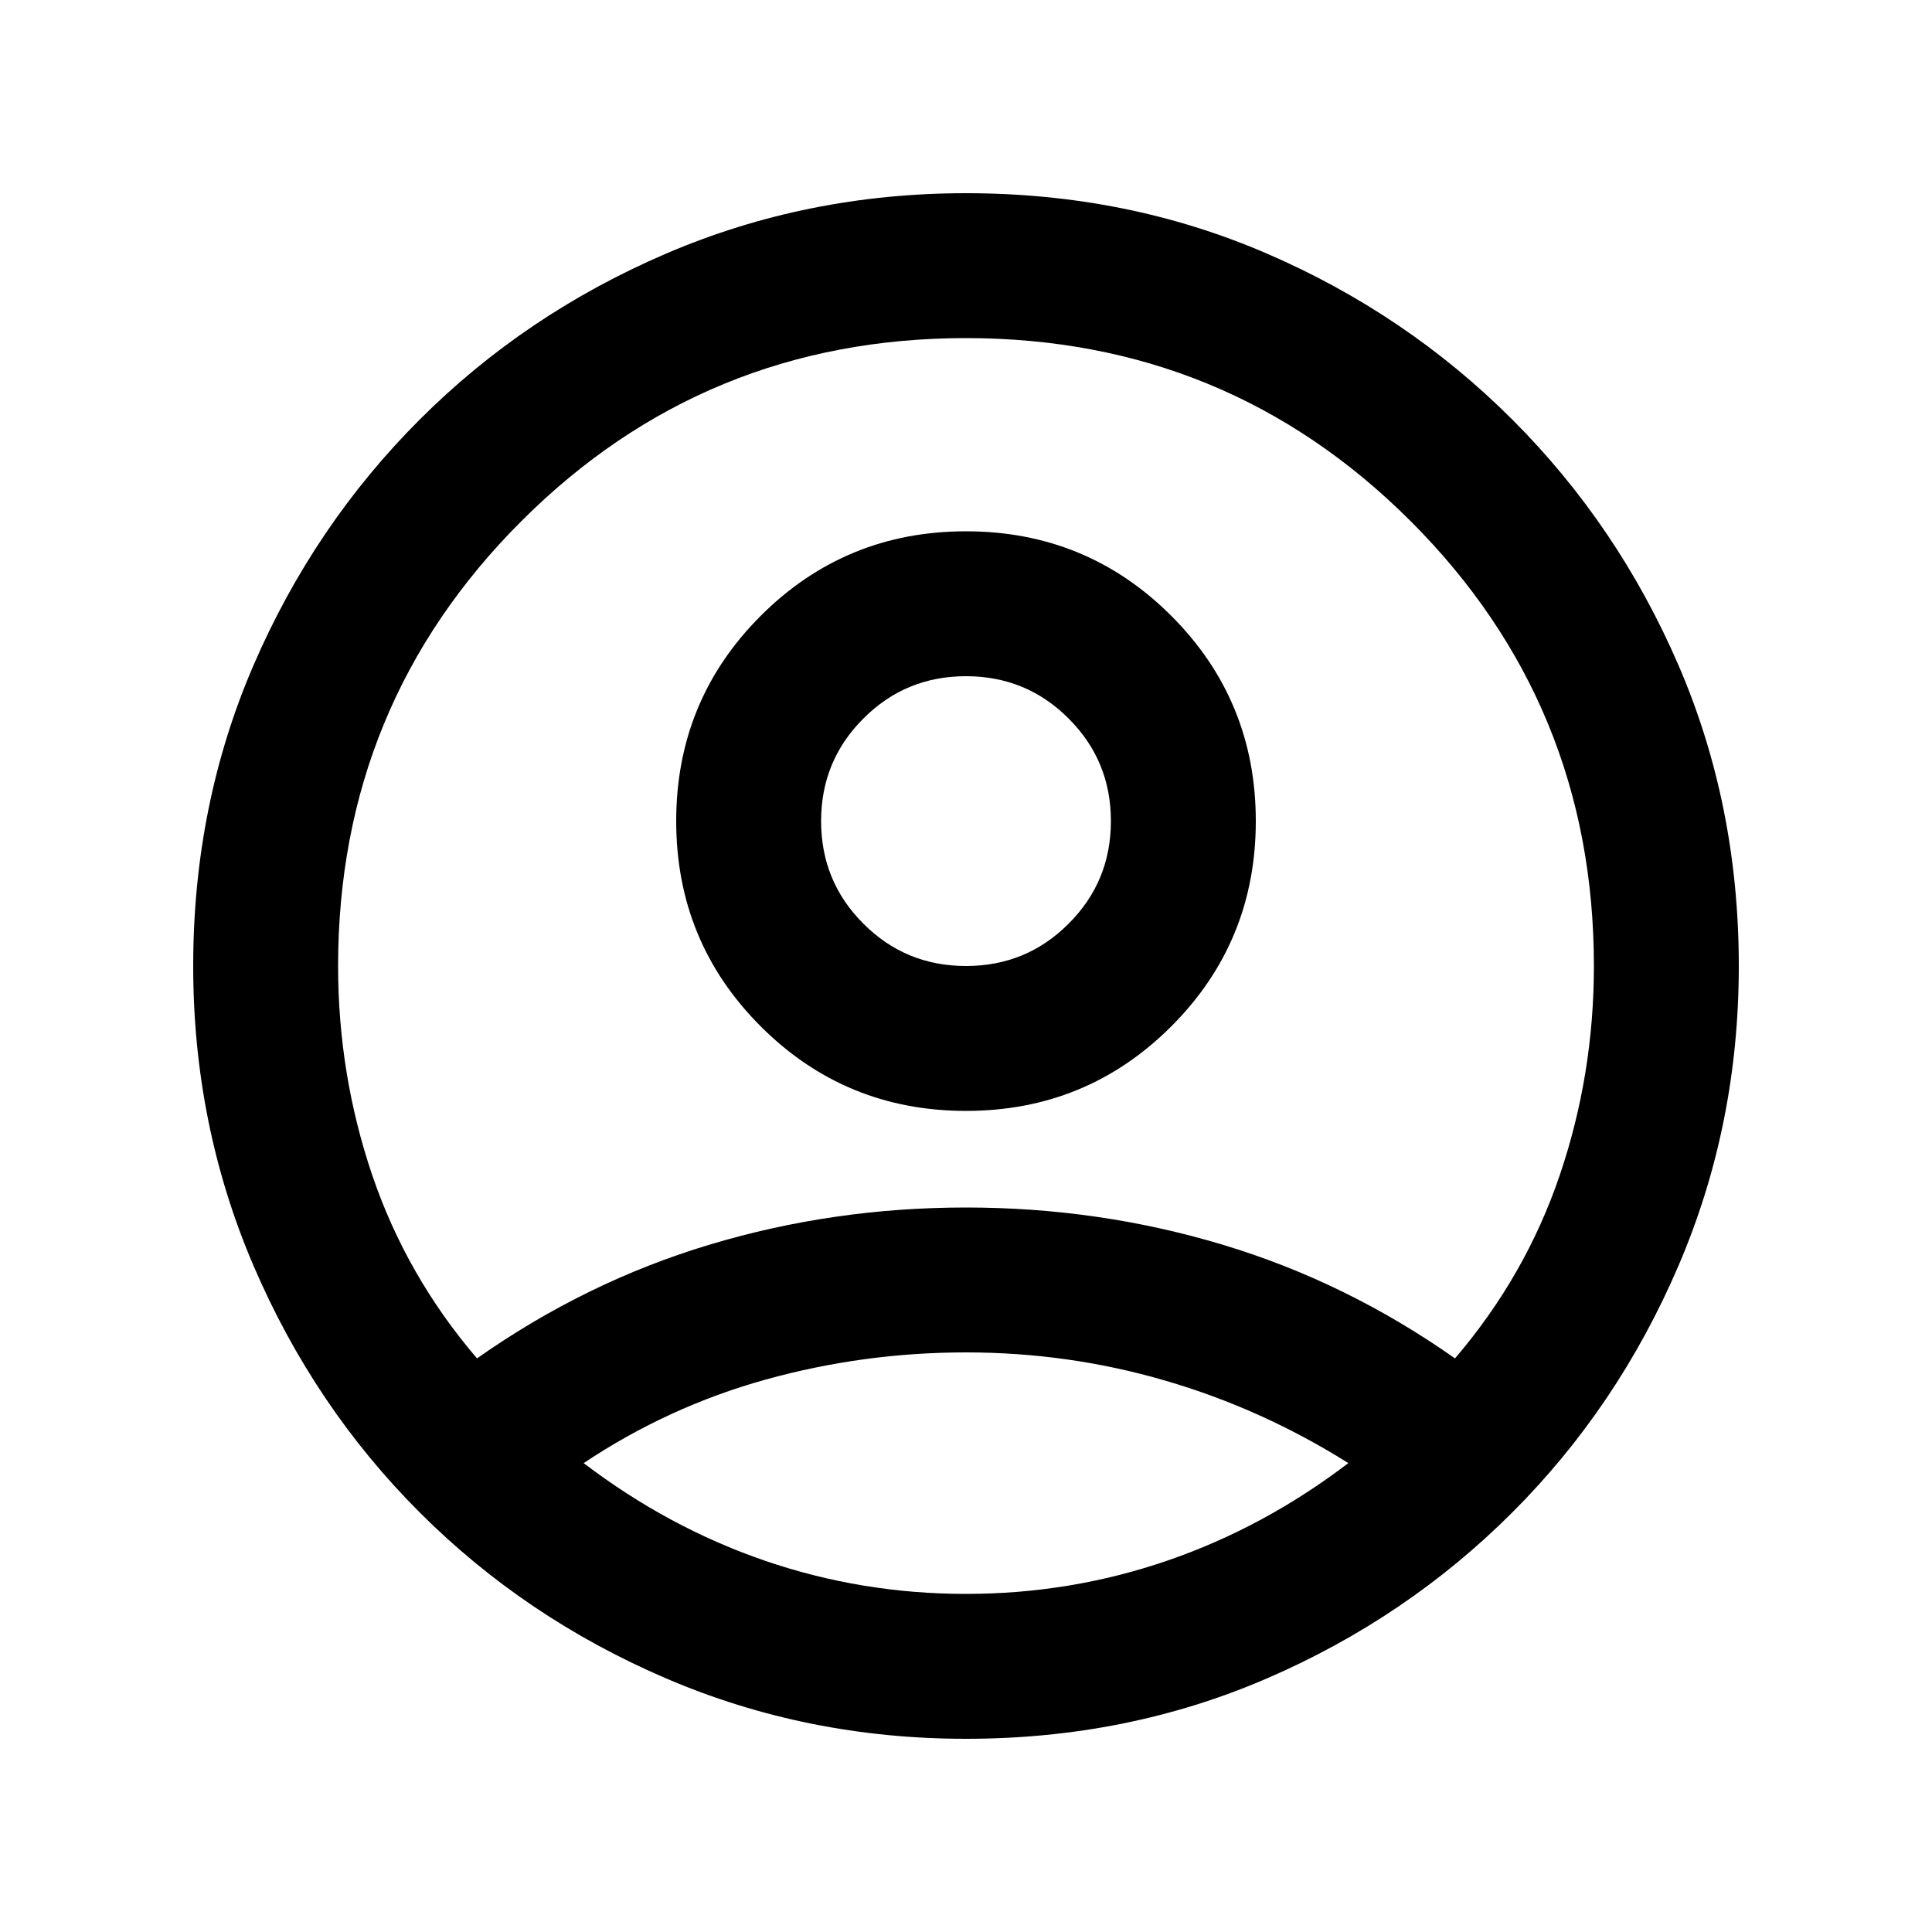 <svg xmlns="http://www.w3.org/2000/svg" width="20" height="20" fill="none" viewBox="0 0 20 20"><path fill="#000" d="M4.938 14.062C5.687 13.535 6.489 13.142 7.344 12.885C8.198 12.628 9.083 12.5 10 12.5C10.917 12.5 11.802 12.628 12.656 12.885C13.511 13.142 14.313 13.535 15.062 14.062C15.549 13.493 15.91 12.861 16.146 12.167C16.382 11.472 16.5 10.75 16.5 10C16.5 8.195 15.868 6.66 14.604 5.396C13.34 4.132 11.805 3.5 10 3.5C8.195 3.5 6.66 4.132 5.396 5.396C4.132 6.66 3.5 8.195 3.5 10C3.5 10.75 3.618 11.472 3.854 12.167C4.09 12.861 4.451 13.493 4.938 14.062ZM10 11.5C9.167 11.5 8.458 11.208 7.875 10.625C7.292 10.042 7 9.333 7 8.5C7 7.667 7.292 6.958 7.875 6.375C8.458 5.792 9.167 5.5 10 5.5C10.833 5.5 11.542 5.792 12.125 6.375C12.708 6.958 13 7.667 13 8.5C13 9.333 12.708 10.042 12.125 10.625C11.542 11.208 10.833 11.5 10 11.5ZM10 18C8.903 18 7.868 17.792 6.896 17.375C5.924 16.958 5.073 16.385 4.344 15.656C3.615 14.927 3.042 14.076 2.625 13.104C2.208 12.132 2 11.097 2 10C2 8.889 2.208 7.85 2.625 6.885C3.042 5.92 3.615 5.073 4.344 4.344C5.073 3.615 5.924 3.042 6.896 2.625C7.868 2.208 8.903 2 10 2C11.111 2 12.15 2.208 13.115 2.625C14.08 3.042 14.927 3.615 15.656 4.344C16.385 5.073 16.958 5.92 17.375 6.885C17.792 7.85 18 8.889 18 10C18 11.097 17.792 12.132 17.375 13.104C16.958 14.076 16.385 14.927 15.656 15.656C14.927 16.385 14.08 16.958 13.115 17.375C12.15 17.792 11.111 18 10 18ZM10 16.5C10.722 16.5 11.416 16.385 12.083 16.156C12.75 15.927 13.375 15.59 13.958 15.146C13.361 14.771 12.729 14.486 12.062 14.292C11.395 14.097 10.708 14 10 14C9.292 14 8.601 14.094 7.927 14.281C7.254 14.468 6.625 14.757 6.042 15.146C6.625 15.59 7.25 15.927 7.917 16.156C8.584 16.385 9.278 16.5 10 16.5ZM10 10C10.417 10 10.771 9.854 11.062 9.562C11.354 9.271 11.5 8.917 11.5 8.5C11.5 8.083 11.354 7.729 11.062 7.438C10.771 7.146 10.417 7 10 7C9.583 7 9.229 7.146 8.938 7.438C8.646 7.729 8.5 8.083 8.5 8.5C8.5 8.917 8.646 9.271 8.938 9.562C9.229 9.854 9.583 10 10 10Z"/></svg>